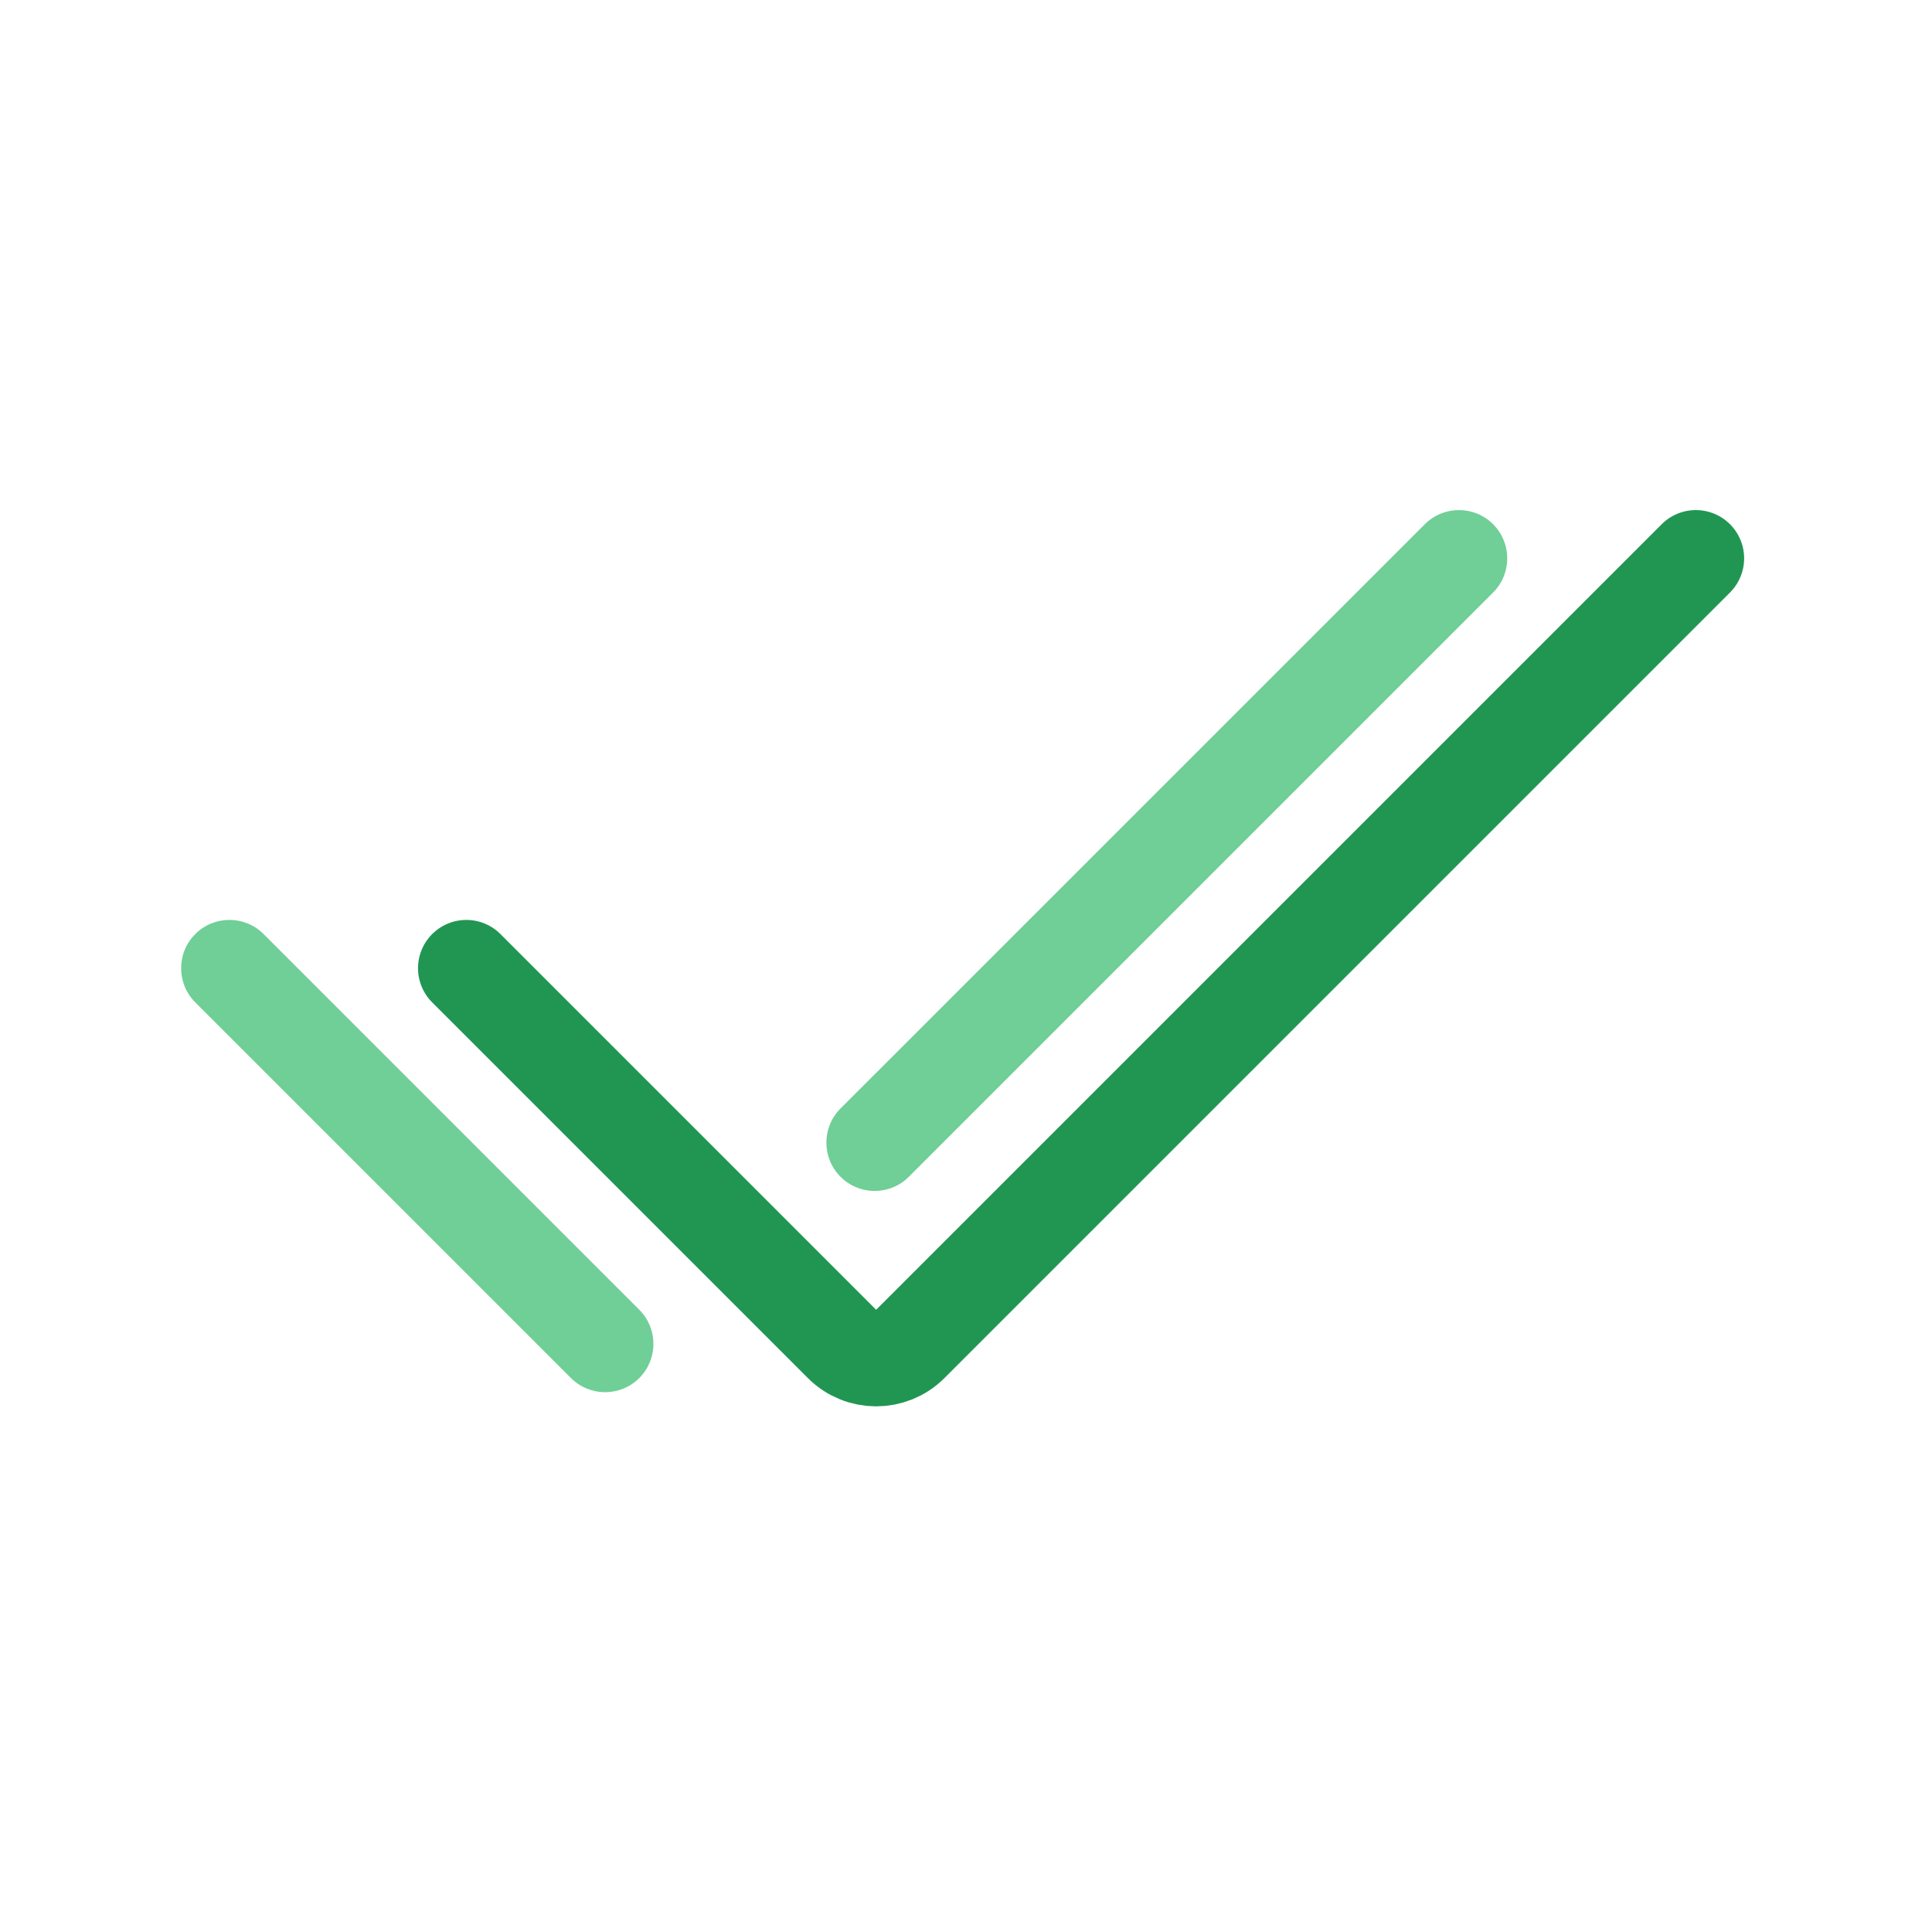<svg width="25" height="25" viewBox="0 0 80 80" fill="none" xmlns="http://www.w3.org/2000/svg">
  <path d="M10.914 38.677C10.133 37.896 8.867 37.896 8.086 38.677C7.305 39.459 7.305 40.725 8.086 41.506L10.914 38.677ZM23.642 57.062C24.423 57.843 25.689 57.843 26.471 57.062C27.252 56.281 27.252 55.015 26.471 54.234L23.642 57.062ZM34.804 45.9C34.023 46.681 34.023 47.947 34.804 48.728C35.585 49.51 36.852 49.51 37.633 48.728L34.804 45.9ZM61.826 24.535C62.607 23.754 62.607 22.488 61.826 21.707C61.045 20.926 59.779 20.926 58.998 21.707L61.826 24.535ZM8.086 41.506L23.642 57.062L26.471 54.234L10.914 38.677L8.086 41.506ZM37.633 48.728L61.826 24.535L58.998 21.707L34.804 45.9L37.633 48.728Z" fill="#6FCF97" />
  <path d="M19.309 40.092L34.865 55.648C35.646 56.429 36.913 56.429 37.694 55.648L70.221 23.121" stroke="#219653" stroke-width="4" stroke-linecap="round" stroke-linejoin="round" />
</svg>